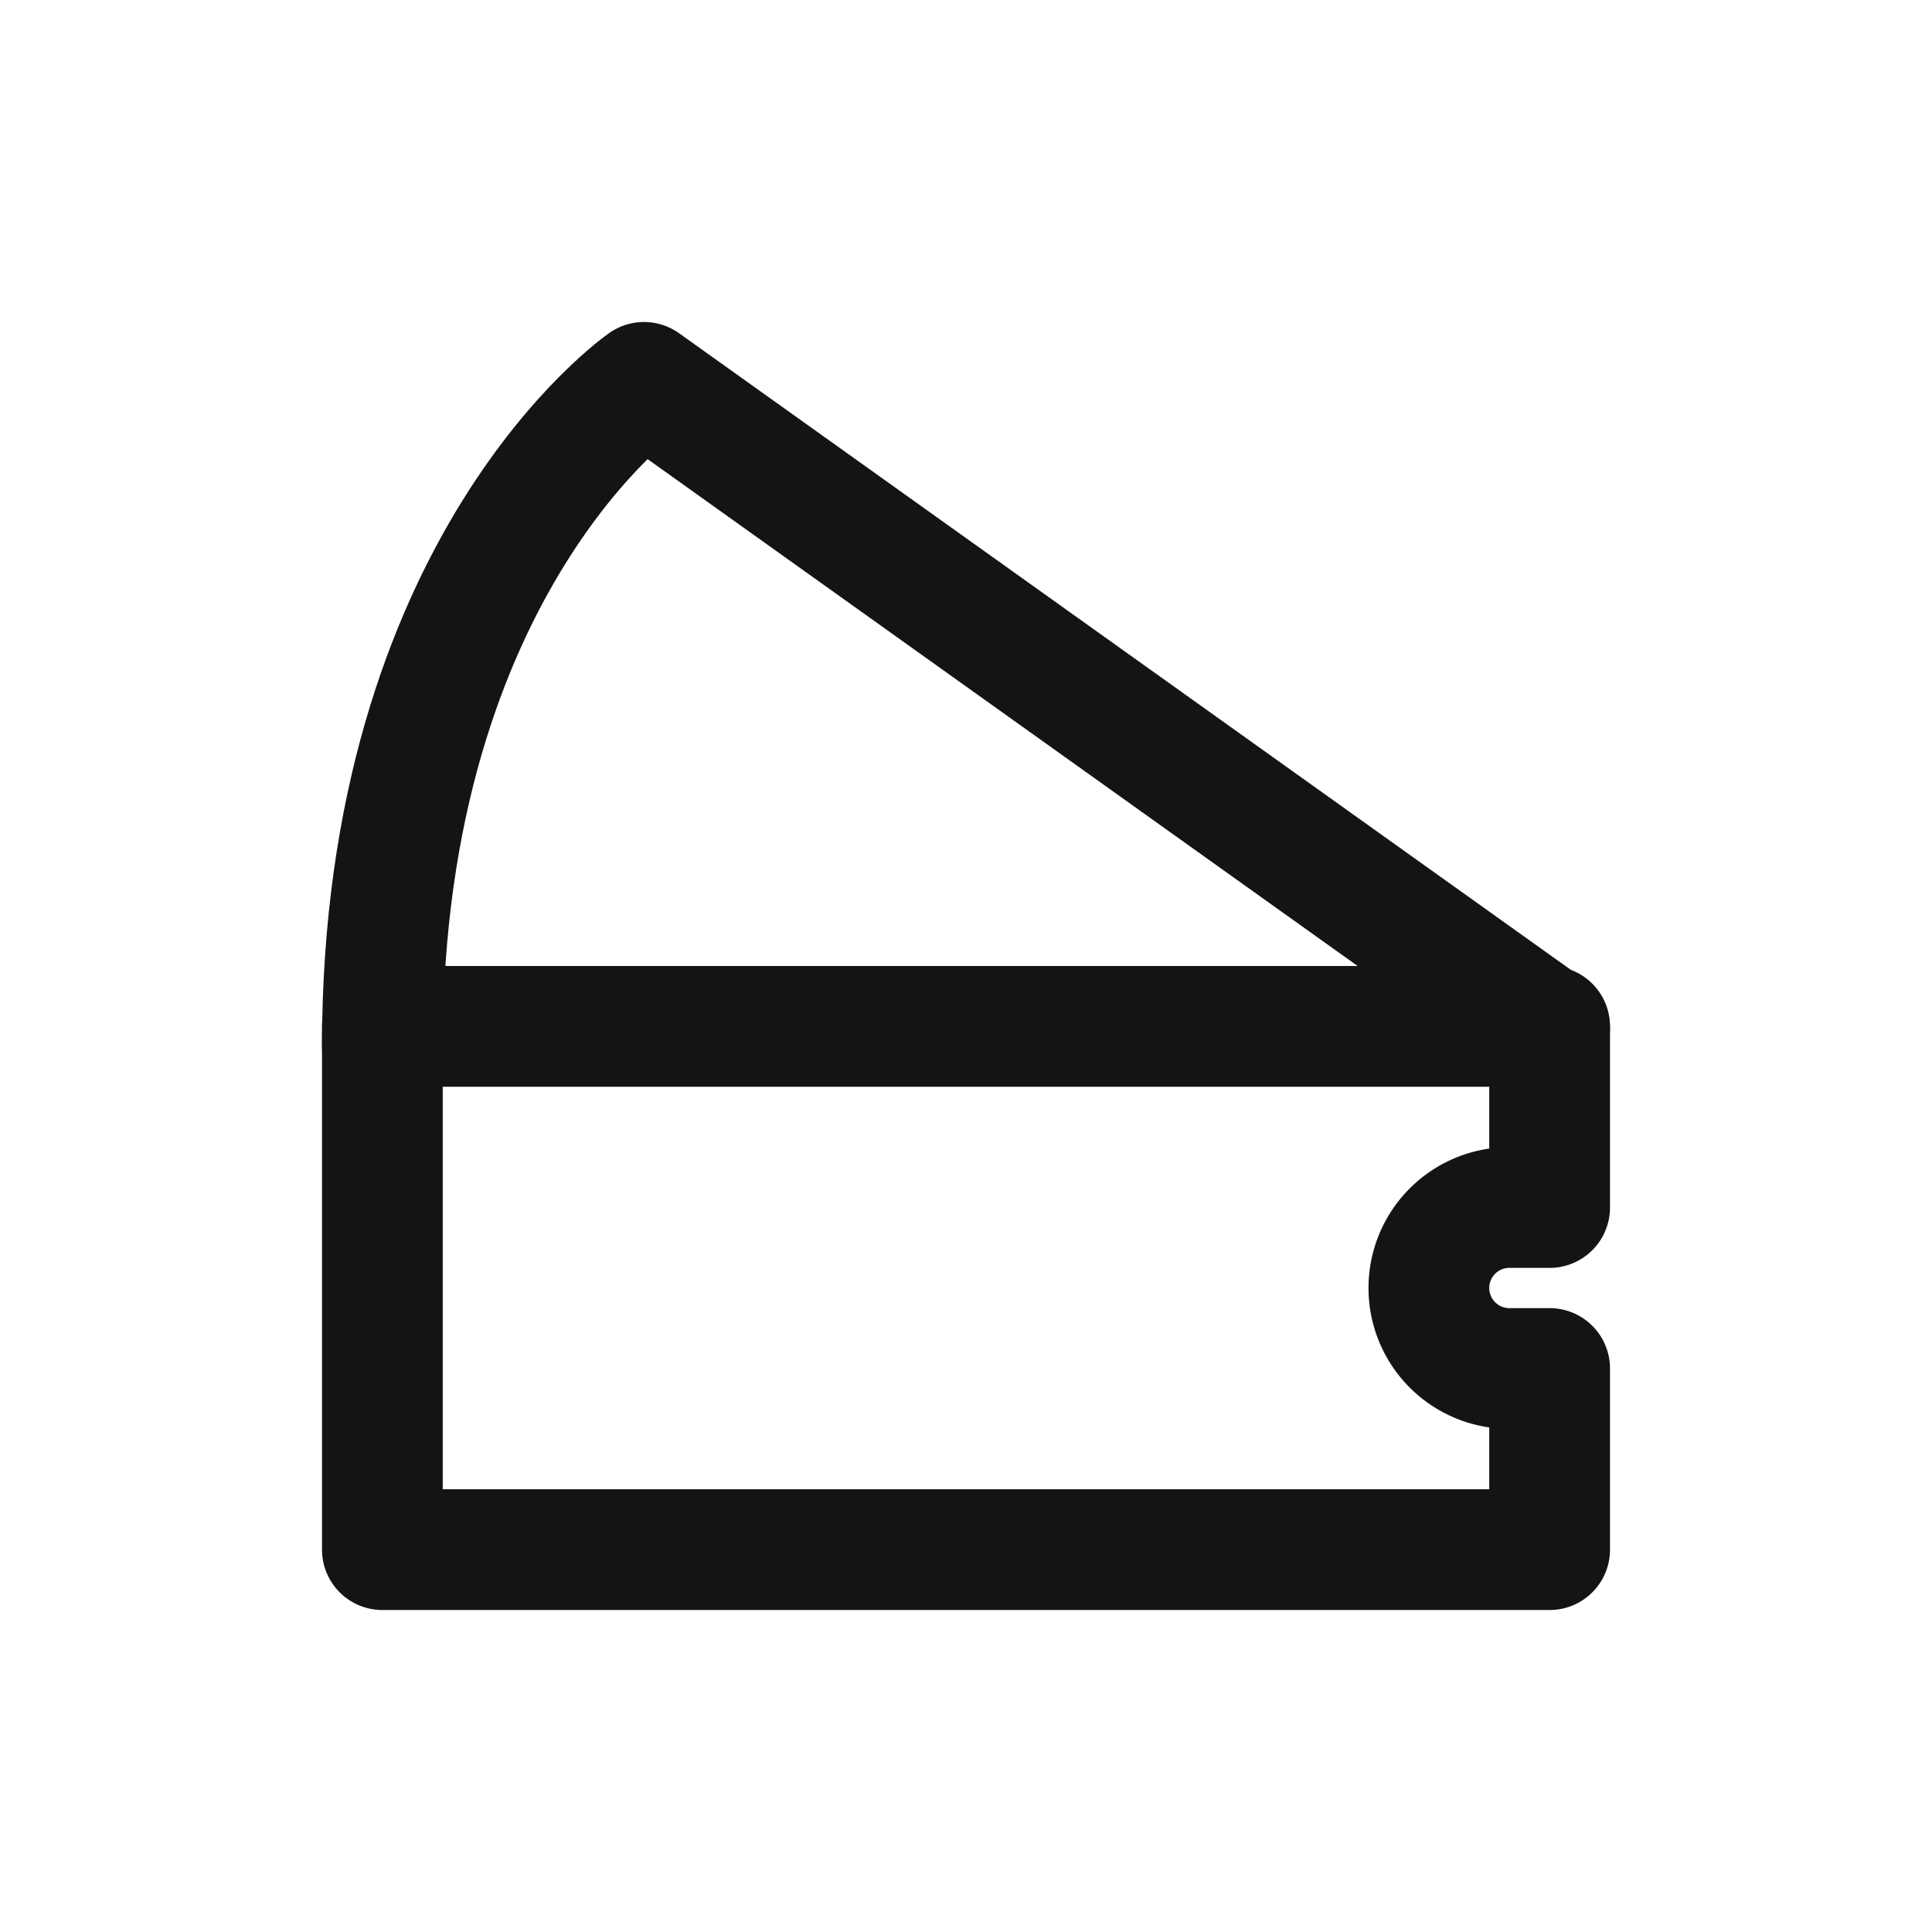 <svg xmlns="http://www.w3.org/2000/svg" fill="none" viewBox="0 0 24 24" class="acv-icon"><path stroke="#141414" stroke-linecap="round" stroke-linejoin="round" stroke-width="1.5" d="M19.25 12.75H4.75v6.5h14.5V17h-.5a1 1 0 0 1-1-1v0a1 1 0 0 1 1-1h.5v-2.25Z"/><path stroke="#141414" stroke-linecap="round" stroke-linejoin="round" stroke-width="1.5" d="M19.25 12.781 8 4.75S4.75 7 4.75 13"/></svg>